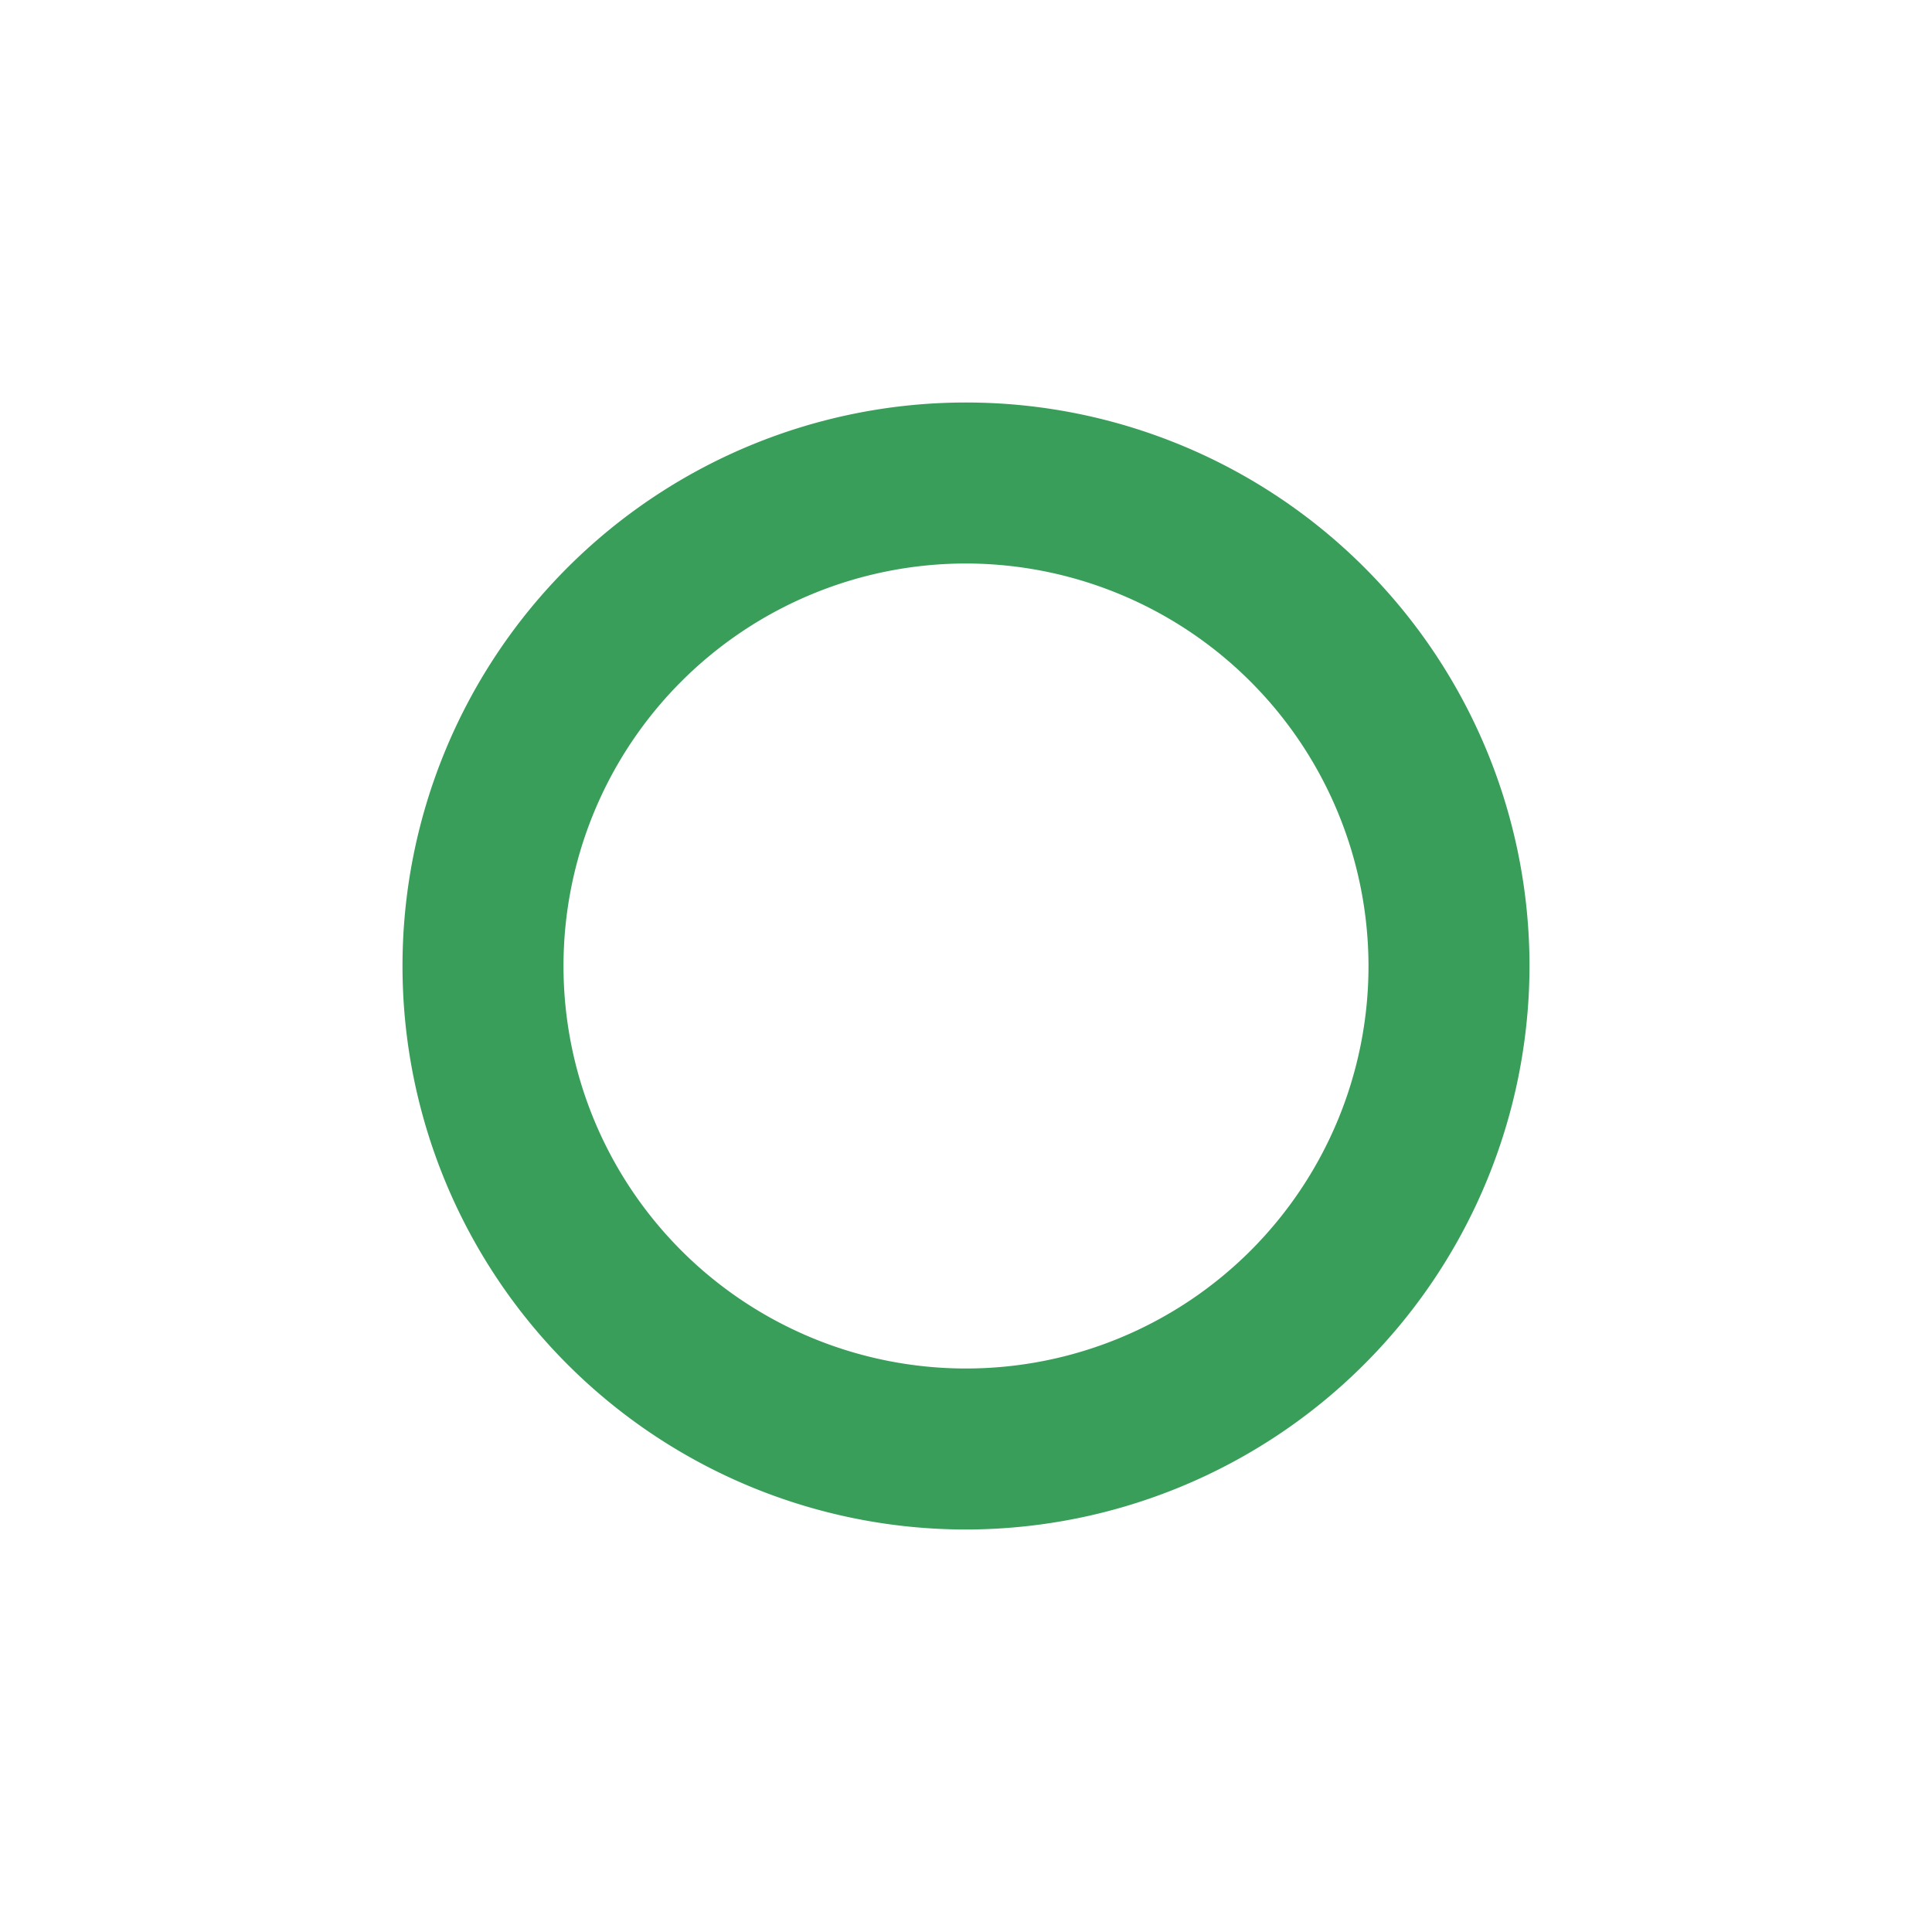 <?xml version="1.0" encoding="UTF-8"?>
<svg fill="#399E5A" xmlns="http://www.w3.org/2000/svg" viewBox="0 0 24 24" width="30" height="30"><g id="_01_align_center" data-name="01 align center"><path d="M12,19a7,7,0,1,1,7-7A7.008,7.008,0,0,1,12,19ZM12,7a5,5,0,1,0,5,5A5.006,5.006,0,0,0,12,7Z"/></g></svg>

